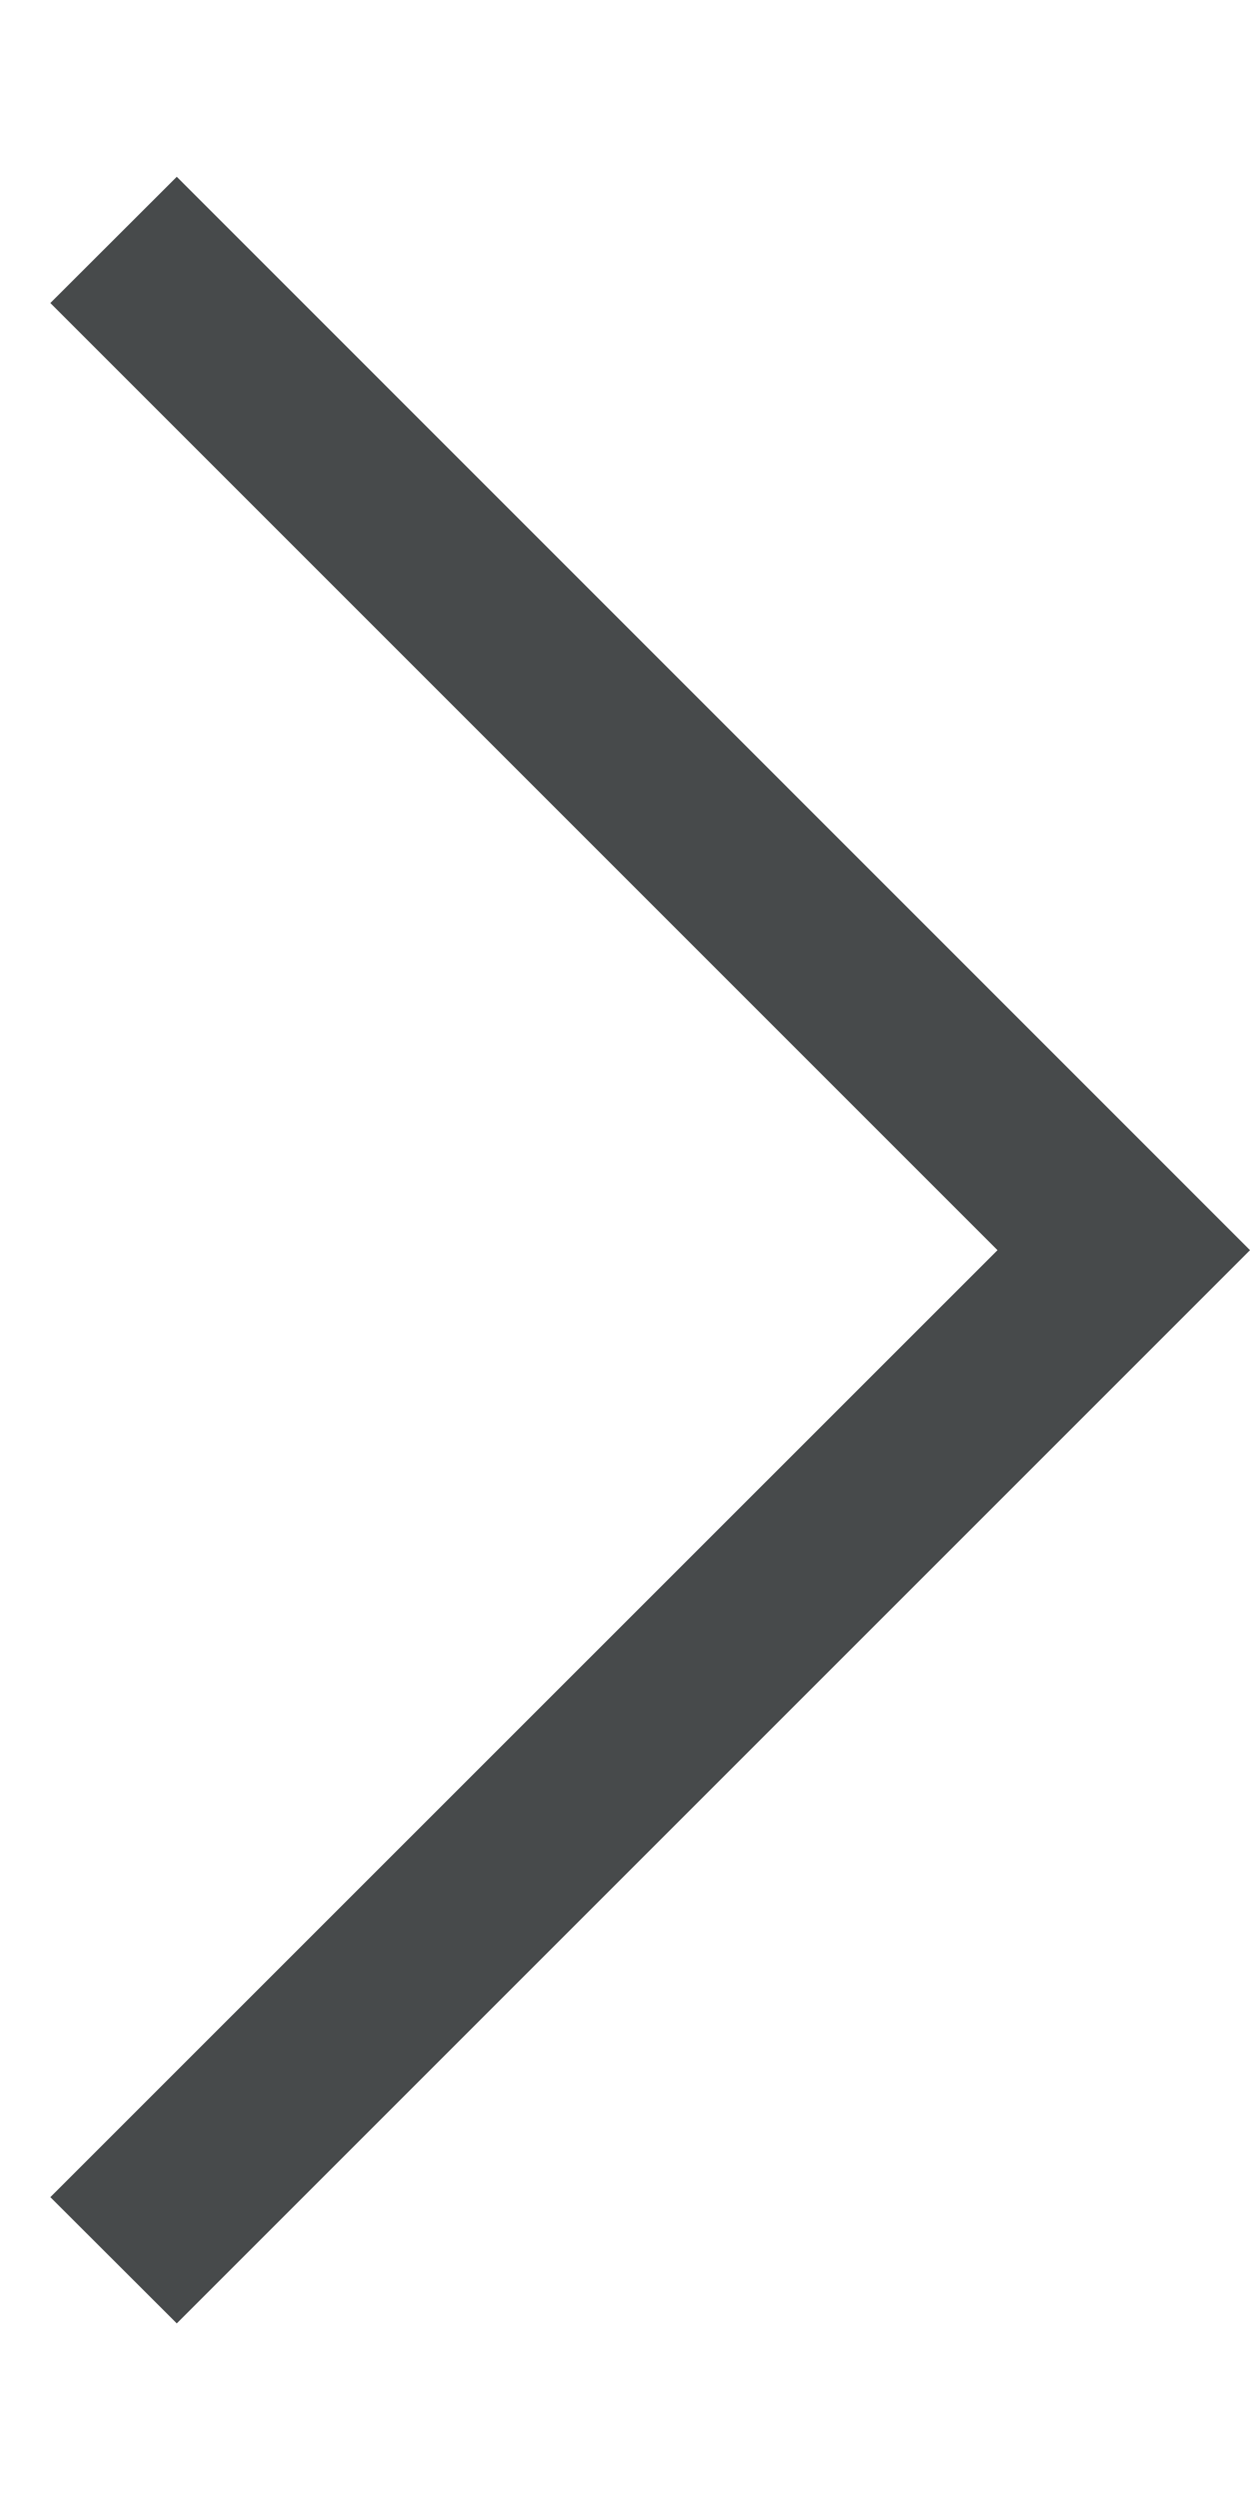 <svg xmlns="http://www.w3.org/2000/svg" width="7" height="14" viewBox="0 0 7 14" fill="none">
    <path fill-rule="evenodd" clip-rule="evenodd" d="M5.586 7.001L0.282 1.697L0.99 0.99L7 7.001L0.99 13.011L0.282 12.304L5.586 7.001Z" fill="#474A4B"/>
</svg>